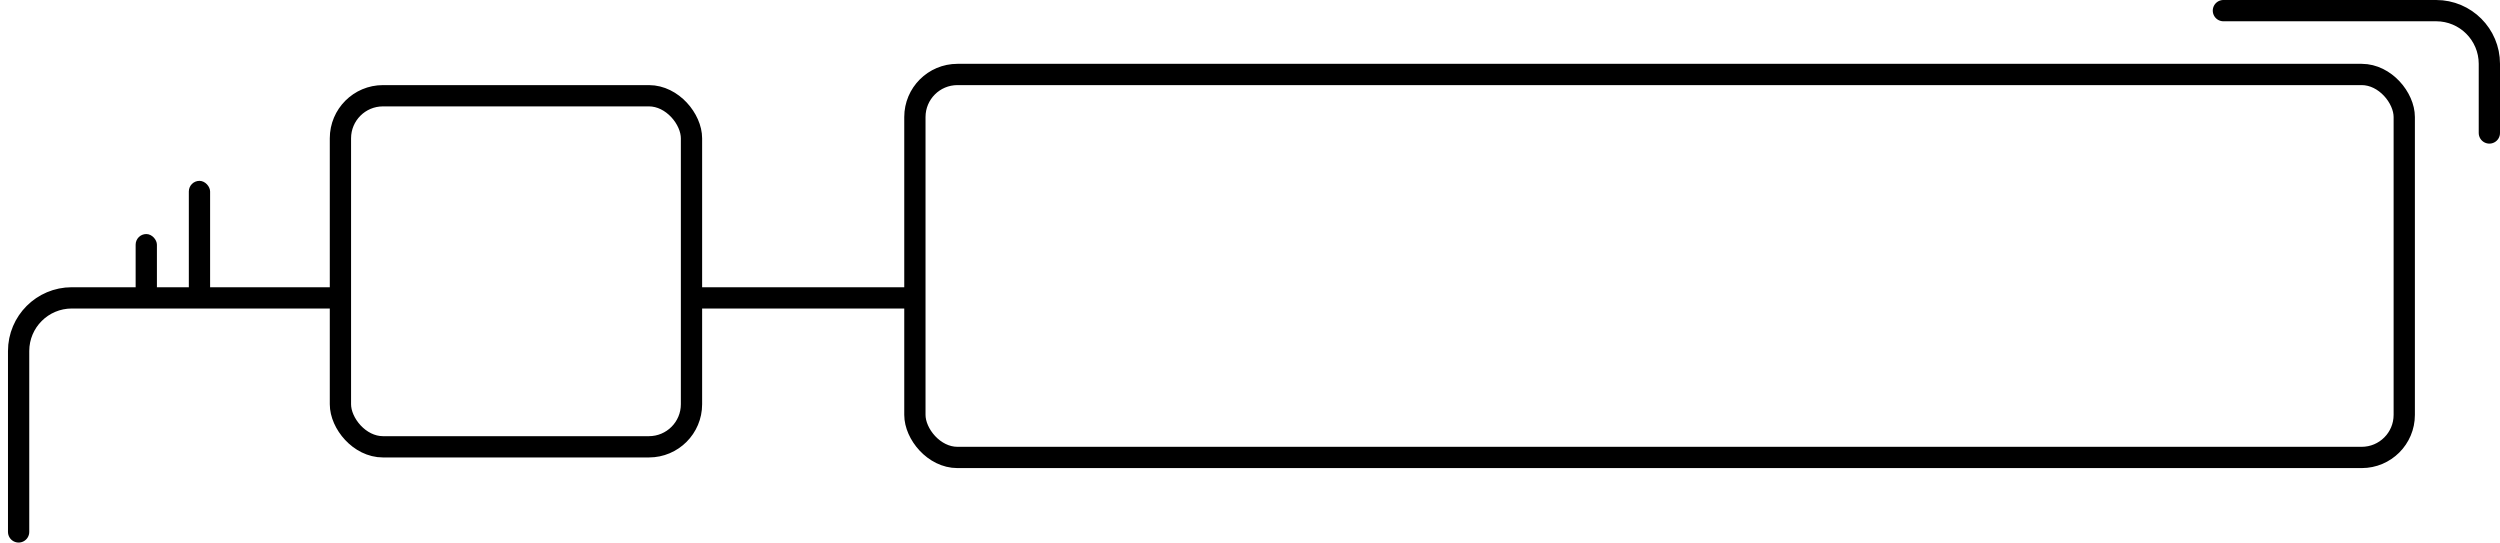 <svg width="235" height="51" viewBox="0 0 235 51" fill="none" xmlns="http://www.w3.org/2000/svg">
<path d="M31.5 28H6.75C3.989 28 1.75 30.239 1.75 33V50" stroke="#000000" stroke-width="2" stroke-linecap="round"/>
<rect x="32" y="9" width="33" height="33" rx="4" stroke="#000000" stroke-width="2"/>
<rect x="17.75" y="17" width="2" height="11" rx="1" fill="#000000"/>
<rect x="12.75" y="22" width="2" height="6" rx="1" fill="#000000"/>
<path d="M66 28H85.5" stroke="#000000" stroke-width="2" stroke-linecap="round"/>
<rect x="86" y="7" width="140" height="36" rx="4" stroke="#000000" stroke-width="2"/>
<path d="M209 1H229C231.761 1 234 3.239 234 6V12.5" stroke="#000000" stroke-width="2" stroke-linecap="round"/>
</svg>
